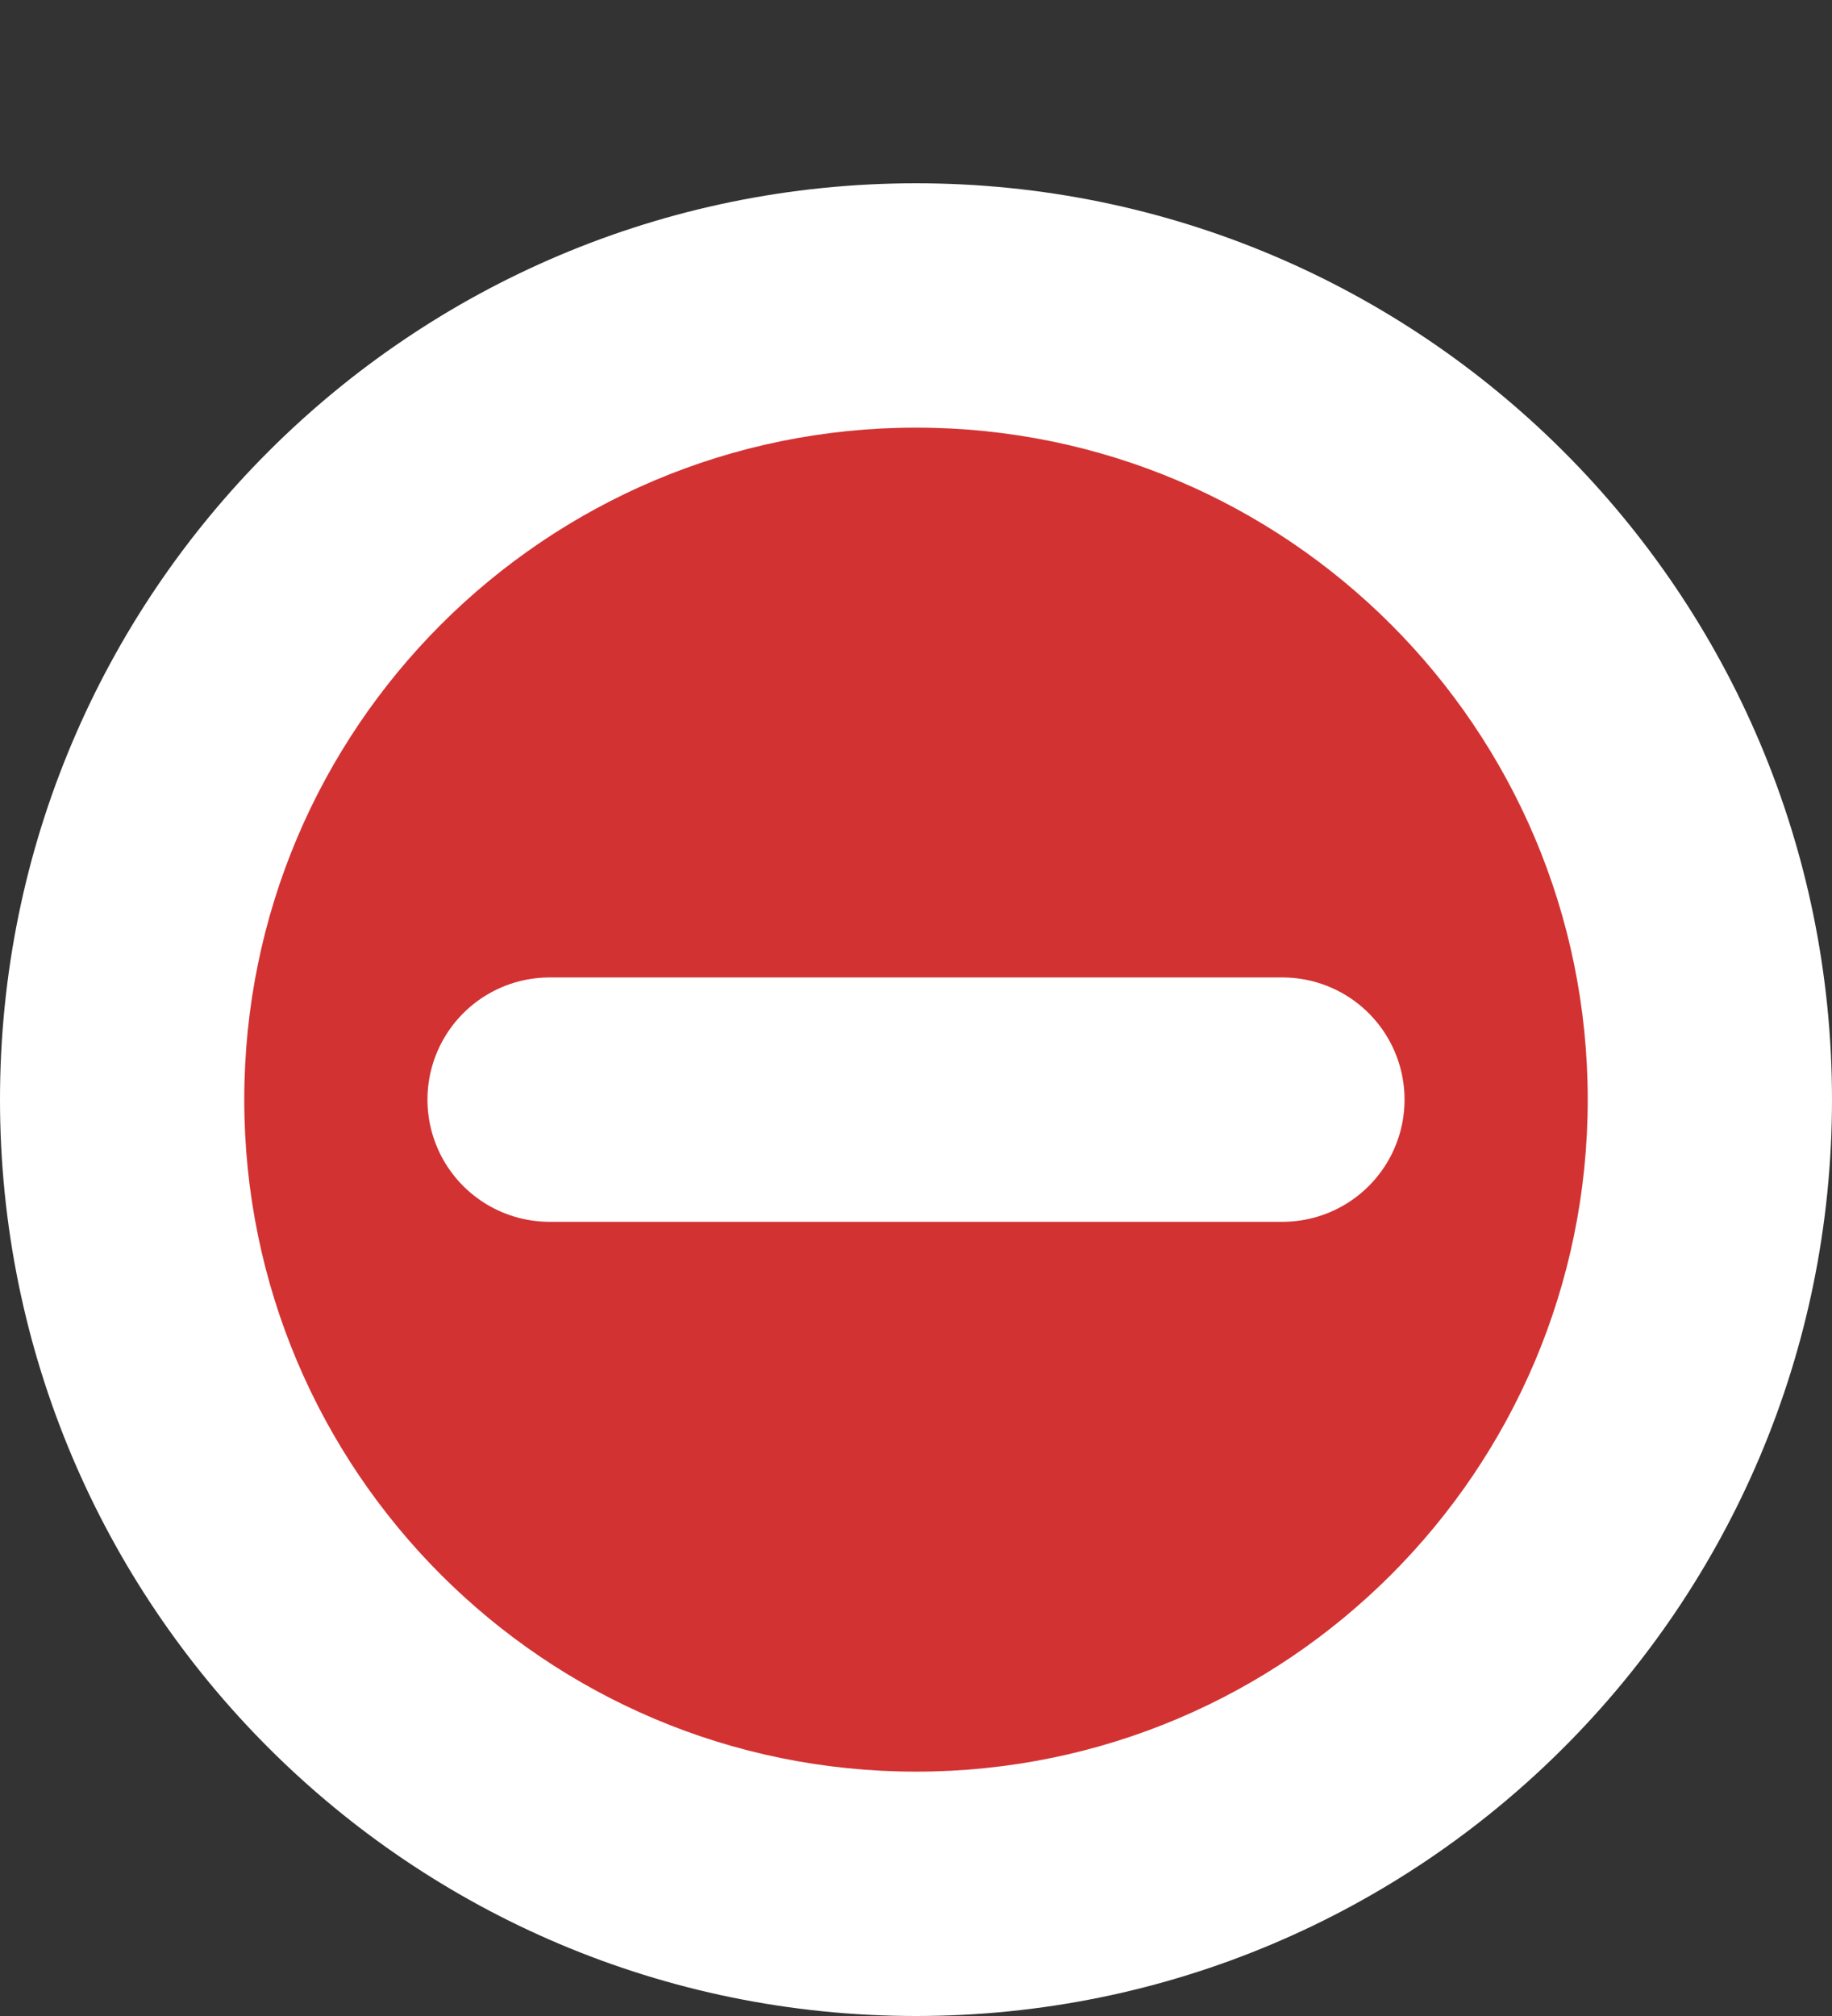 <svg xmlns="http://www.w3.org/2000/svg" width="30" height="33" viewBox="0 0 30 33" fill="none">
	<rect x="0" y="0" width="30" height="33" fill="#333333" stroke="none"/>
	<path
		d="M28.5 18C28.5 25.456 22.456 31.5 15 31.5C7.544 31.5 1.5 25.456 1.5 18C1.5 10.544 7.544 4.5 15 4.5C22.456 4.5 28.5 10.544 28.5 18Z"
		fill="white" stroke="white" stroke-width="3" />
	<path
		d="M26 18C26 24.075 21.075 29 15 29C8.925 29 4 24.075 4 18C4 11.925 8.925 7 15 7C21.075 7 26 11.925 26 18Z"
		fill="#D33232" />
	<path d="M9 18H21" stroke="white" stroke-width="4" stroke-linecap="round" />
</svg>